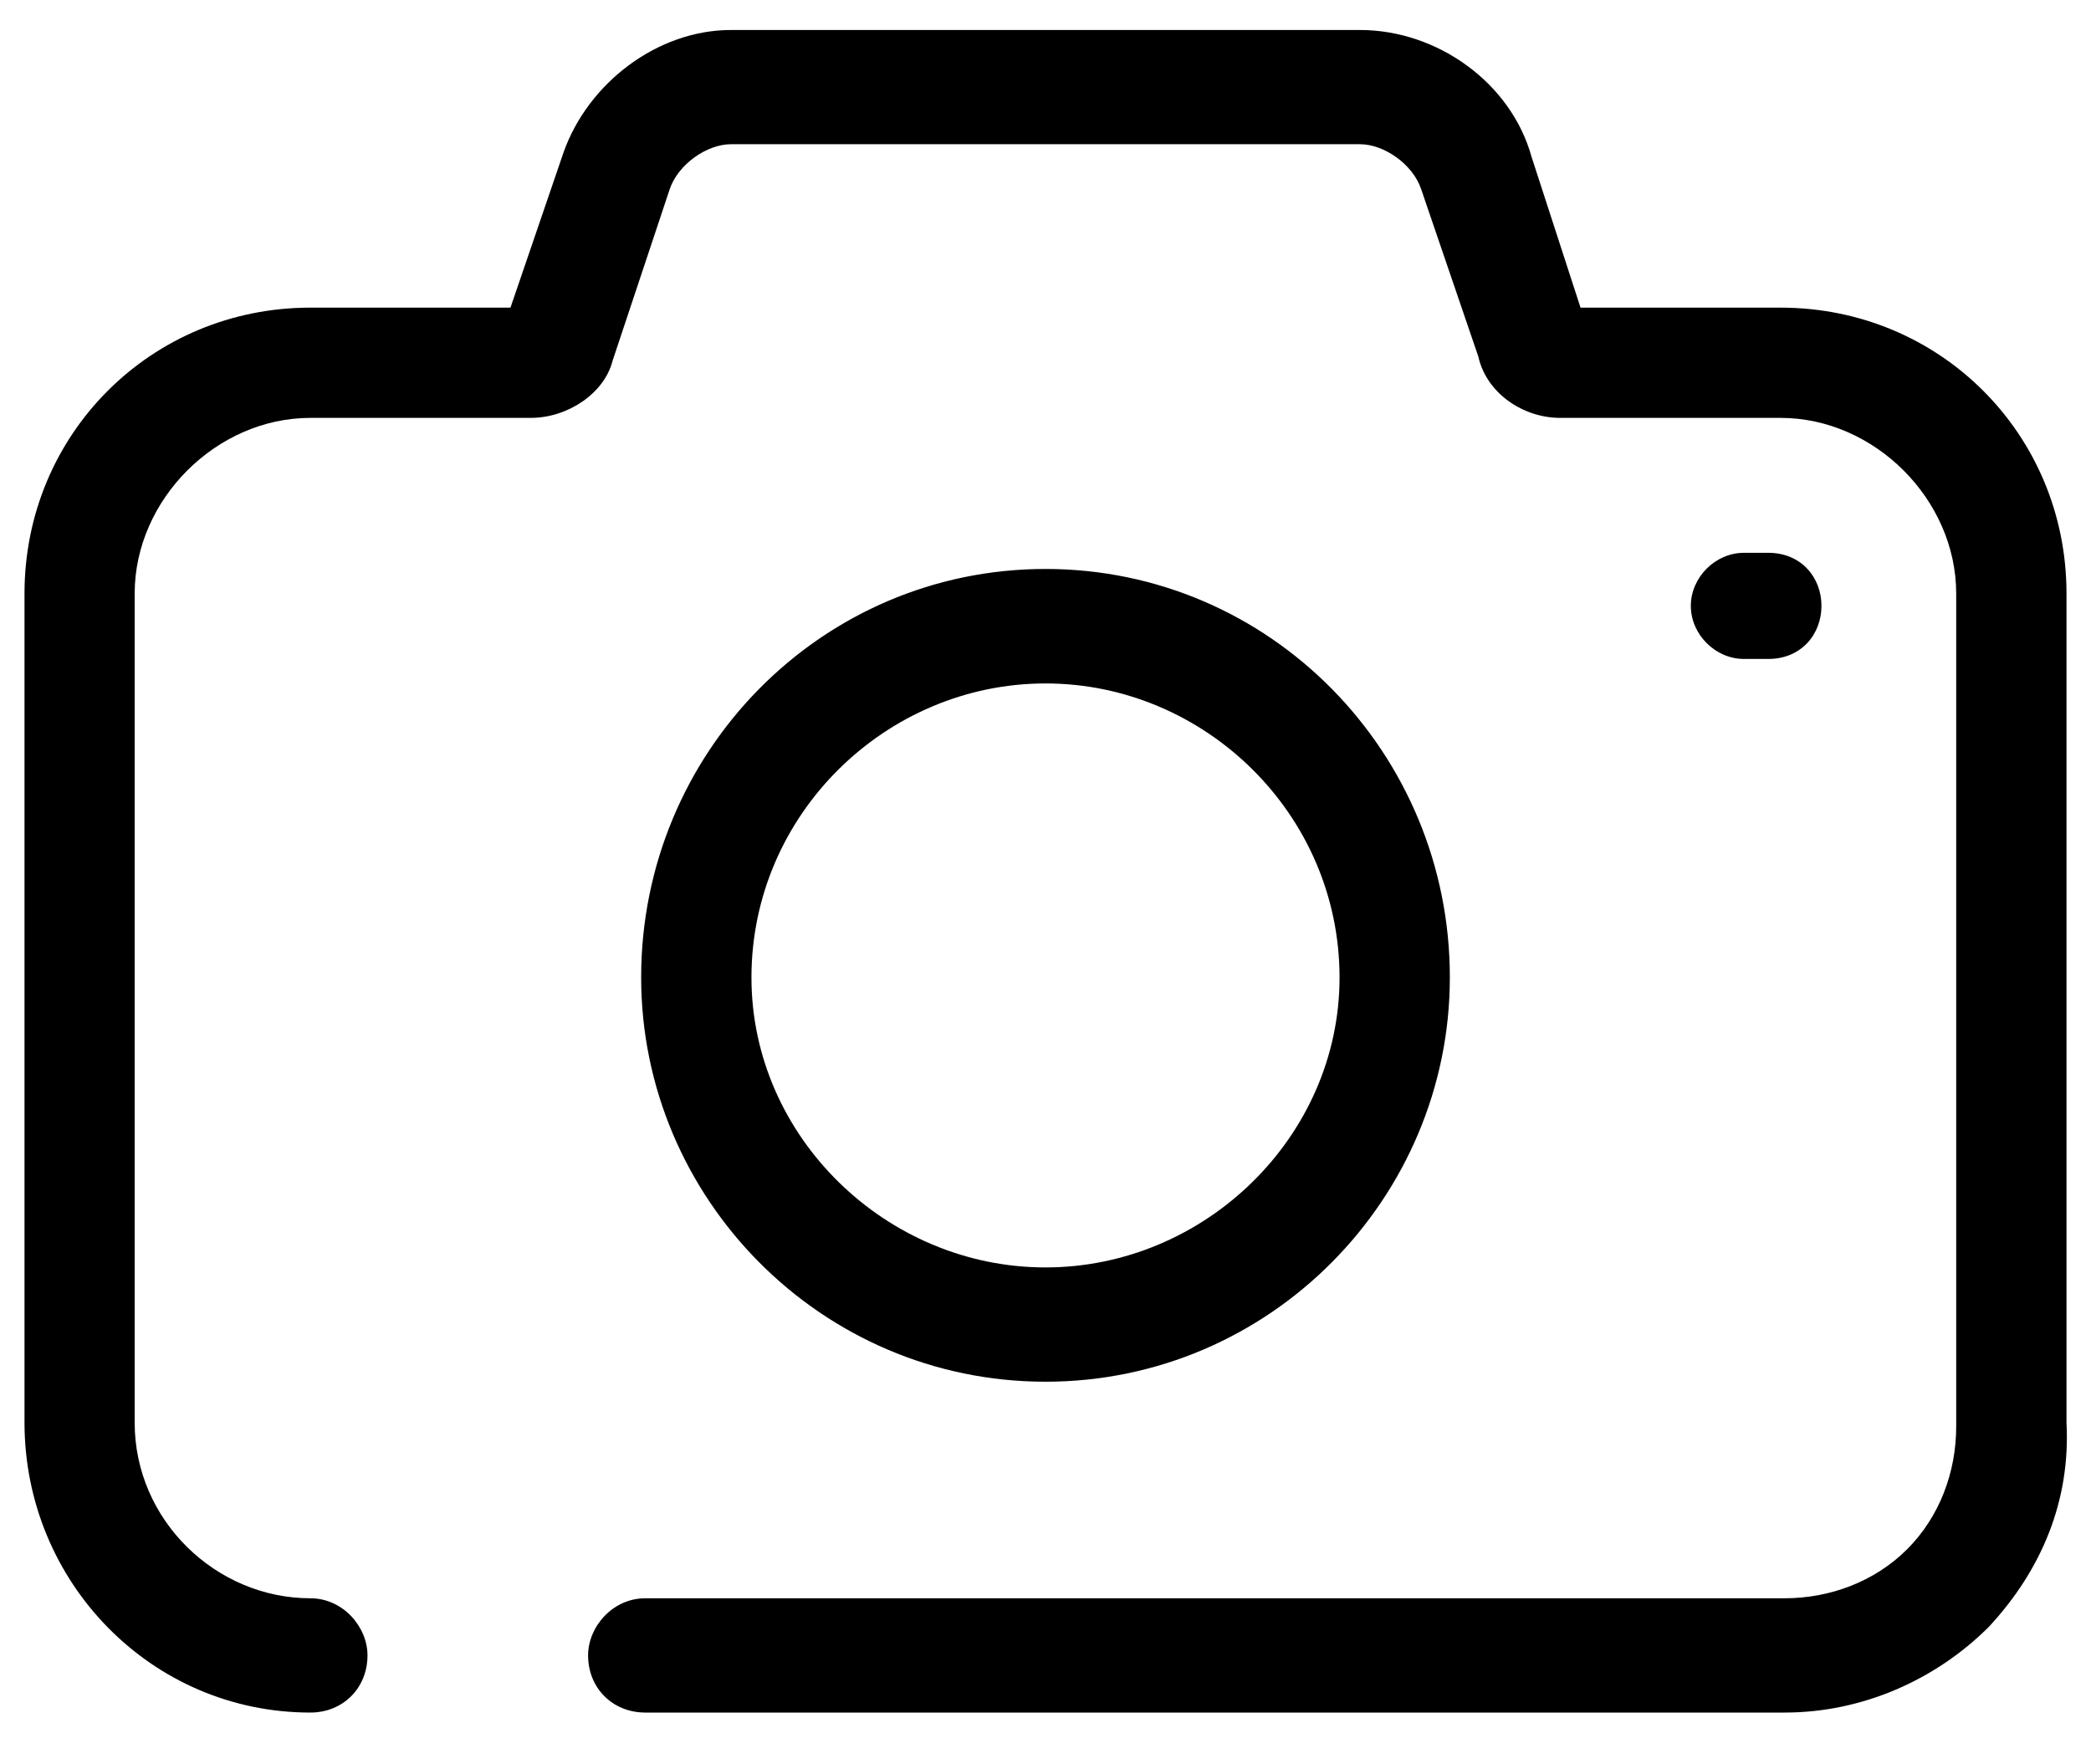 <?xml version="1.0" encoding="UTF-8" standalone="no"?>
<svg width="32px" height="27px" viewBox="0 0 32 27" version="1.1" xmlns="http://www.w3.org/2000/svg" xmlns:xlink="http://www.w3.org/1999/xlink">
    <!-- Generator: Sketch 3.7.1 (28215) - http://www.bohemiancoding.com/sketch -->
    <title>camera-new-fab</title>
    <desc>Created with Sketch.</desc>
    <defs></defs>
    <g id="Page-1" stroke="none" stroke-width="1" fill="none" fill-rule="evenodd">
        <g id="577-585" transform="translate(-52, -104)" fill="#000000">
            <g id="camera-new-fab" transform="translate(52, 104)">
                <path d="M27.063,10.084 C27.563,10.084 27.875,9.709 27.875,9.272 C27.875,8.835 27.563,8.46 27.063,8.46 L26.688,8.46 C26.251,8.46 25.876,8.835 25.876,9.272 C25.876,9.709 26.251,10.084 26.688,10.084 L27.063,10.084 Z M27.251,4.708 L24.188,4.708 L23.437,2.396 C23.125,1.271 22,0.459 20.812,0.459 L11.187,0.459 C10.061,0.459 8.999,1.271 8.624,2.333 L7.812,4.708 L4.749,4.708 C2.312,4.708 0.375,6.645 0.375,9.083 L0.375,21.771 C0.375,24.208 2.312,26.208 4.749,26.208 C5.249,26.208 5.624,25.833 5.624,25.333 C5.624,24.896 5.249,24.459 4.749,24.459 C3.312,24.459 2.061,23.271 2.061,21.771 L2.061,9.083 C2.061,7.645 3.312,6.395 4.749,6.395 L8.124,6.395 C8.687,6.395 9.249,6.02 9.375,5.52 L10.249,2.895 C10.375,2.52 10.812,2.207 11.187,2.207 L20.812,2.207 C21.187,2.207 21.624,2.519 21.749,2.895 L22.624,5.457 C22.749,6.02 23.312,6.395 23.875,6.395 L27.249,6.395 C28.687,6.395 29.937,7.645 29.937,9.083 L29.937,21.833 C29.937,22.521 29.687,23.208 29.187,23.708 C28.687,24.208 27.999,24.459 27.312,24.459 L9.875,24.459 C9.375,24.459 9,24.896 9,25.333 C9,25.833 9.375,26.208 9.875,26.208 L27.312,26.208 C28.5,26.208 29.624,25.708 30.437,24.896 C31.249,24.021 31.688,22.959 31.625,21.771 L31.625,9.083 C31.625,6.645 29.688,4.708 27.251,4.708 L27.251,4.708 Z M16,21.145 C19.437,21.145 22.188,18.333 22.188,14.957 C22.188,11.52 19.437,8.707 16,8.707 C12.563,8.707 9.812,11.519 9.812,14.957 C9.812,18.332 12.563,21.145 16,21.145 L16,21.145 Z M16,10.459 C18.437,10.459 20.5,12.459 20.5,14.959 C20.5,17.396 18.437,19.396 16,19.396 C13.563,19.396 11.5,17.396 11.5,14.959 C11.5,12.459 13.563,10.459 16,10.459 L16,10.459 Z" id="Shape"></path>
            </g>
        </g>
    </g>
</svg>